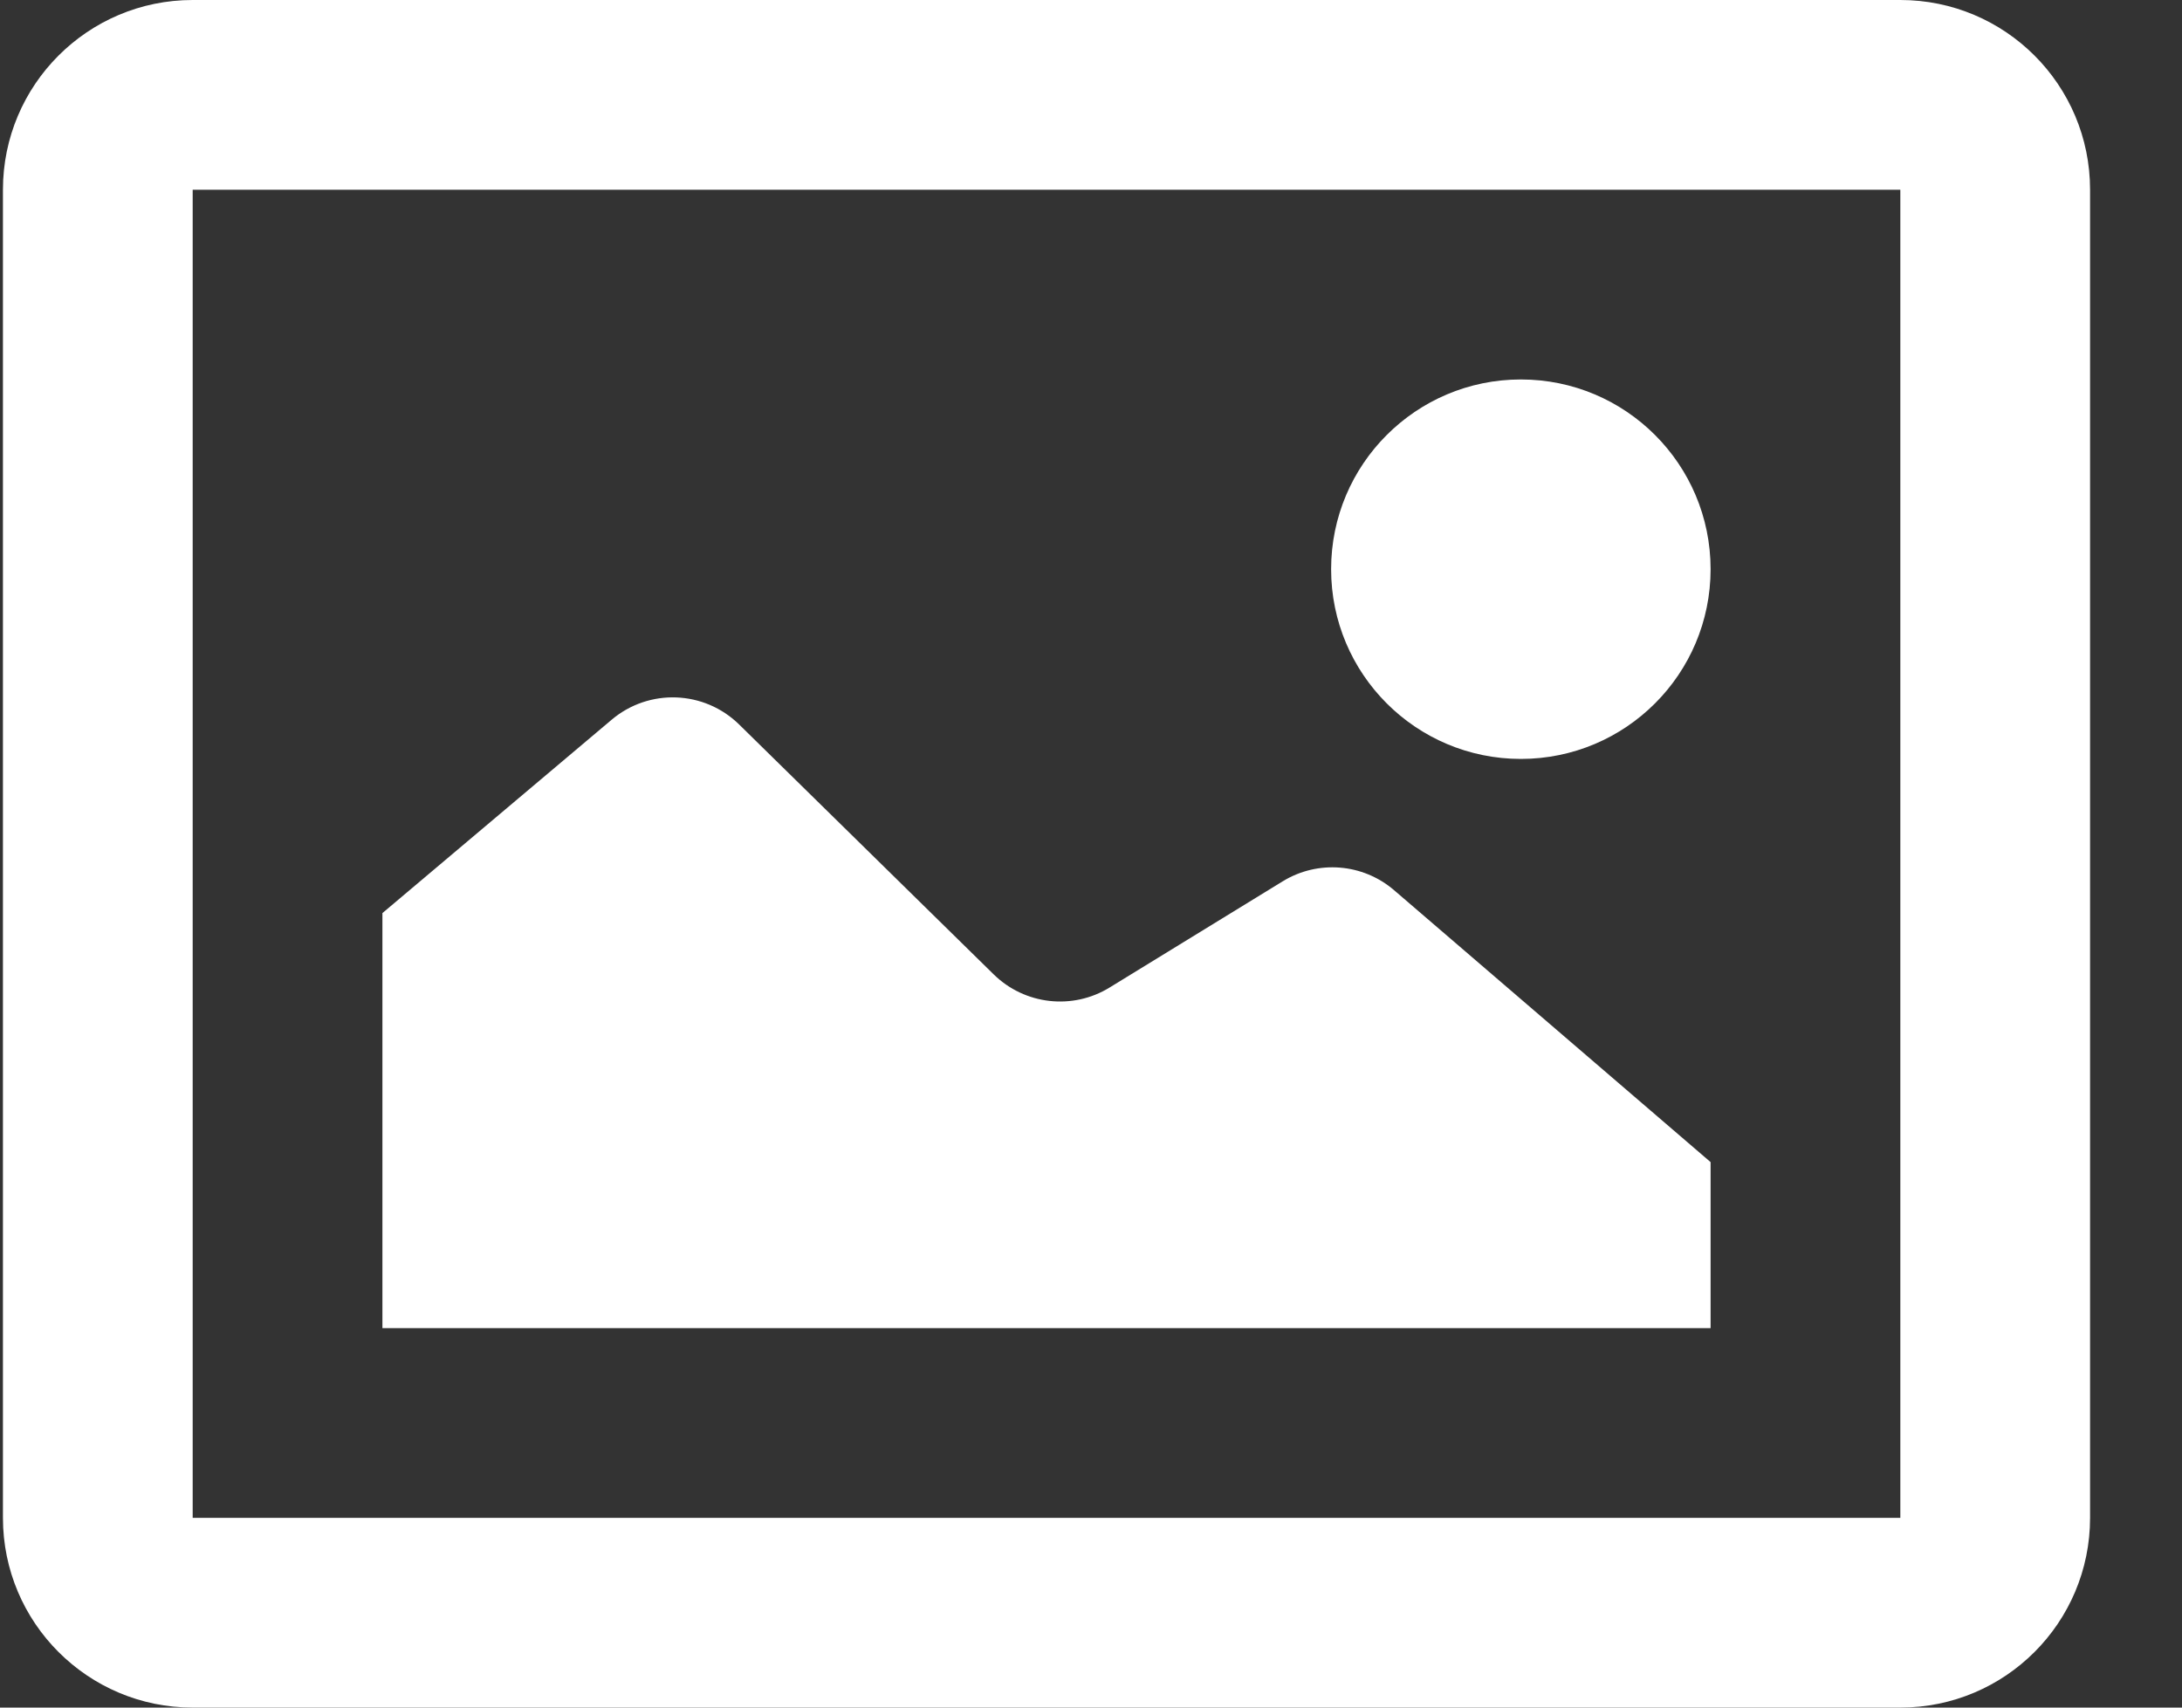 <svg width="23" height="18" viewBox="0 0 23 18" fill="none" xmlns="http://www.w3.org/2000/svg">
<rect x="0" y="0" width="23" height="18" fill="#333333" stroke="none"/>
<path fill-rule="evenodd" clip-rule="evenodd" d="M2.031 2H20.031V16H2.031V2ZM0.031 2C0.031 0.895 0.927 0 2.031 0H20.031C21.136 0 22.031 0.895 22.031 2V16C22.031 17.105 21.136 18 20.031 18H2.031C0.927 18 0.031 17.105 0.031 16V2ZM18.031 6C18.031 7.105 17.136 8 16.031 8C14.927 8 14.031 7.105 14.031 6C14.031 4.895 14.927 4 16.031 4C17.136 4 18.031 4.895 18.031 6ZM18.031 14H4.031V9.625L6.447 7.587C6.841 7.254 7.424 7.276 7.792 7.638L10.474 10.271C10.801 10.592 11.306 10.65 11.697 10.409L13.521 9.29C13.891 9.063 14.366 9.101 14.695 9.384L18.031 12.25V14Z" fill="white"/>
</svg>